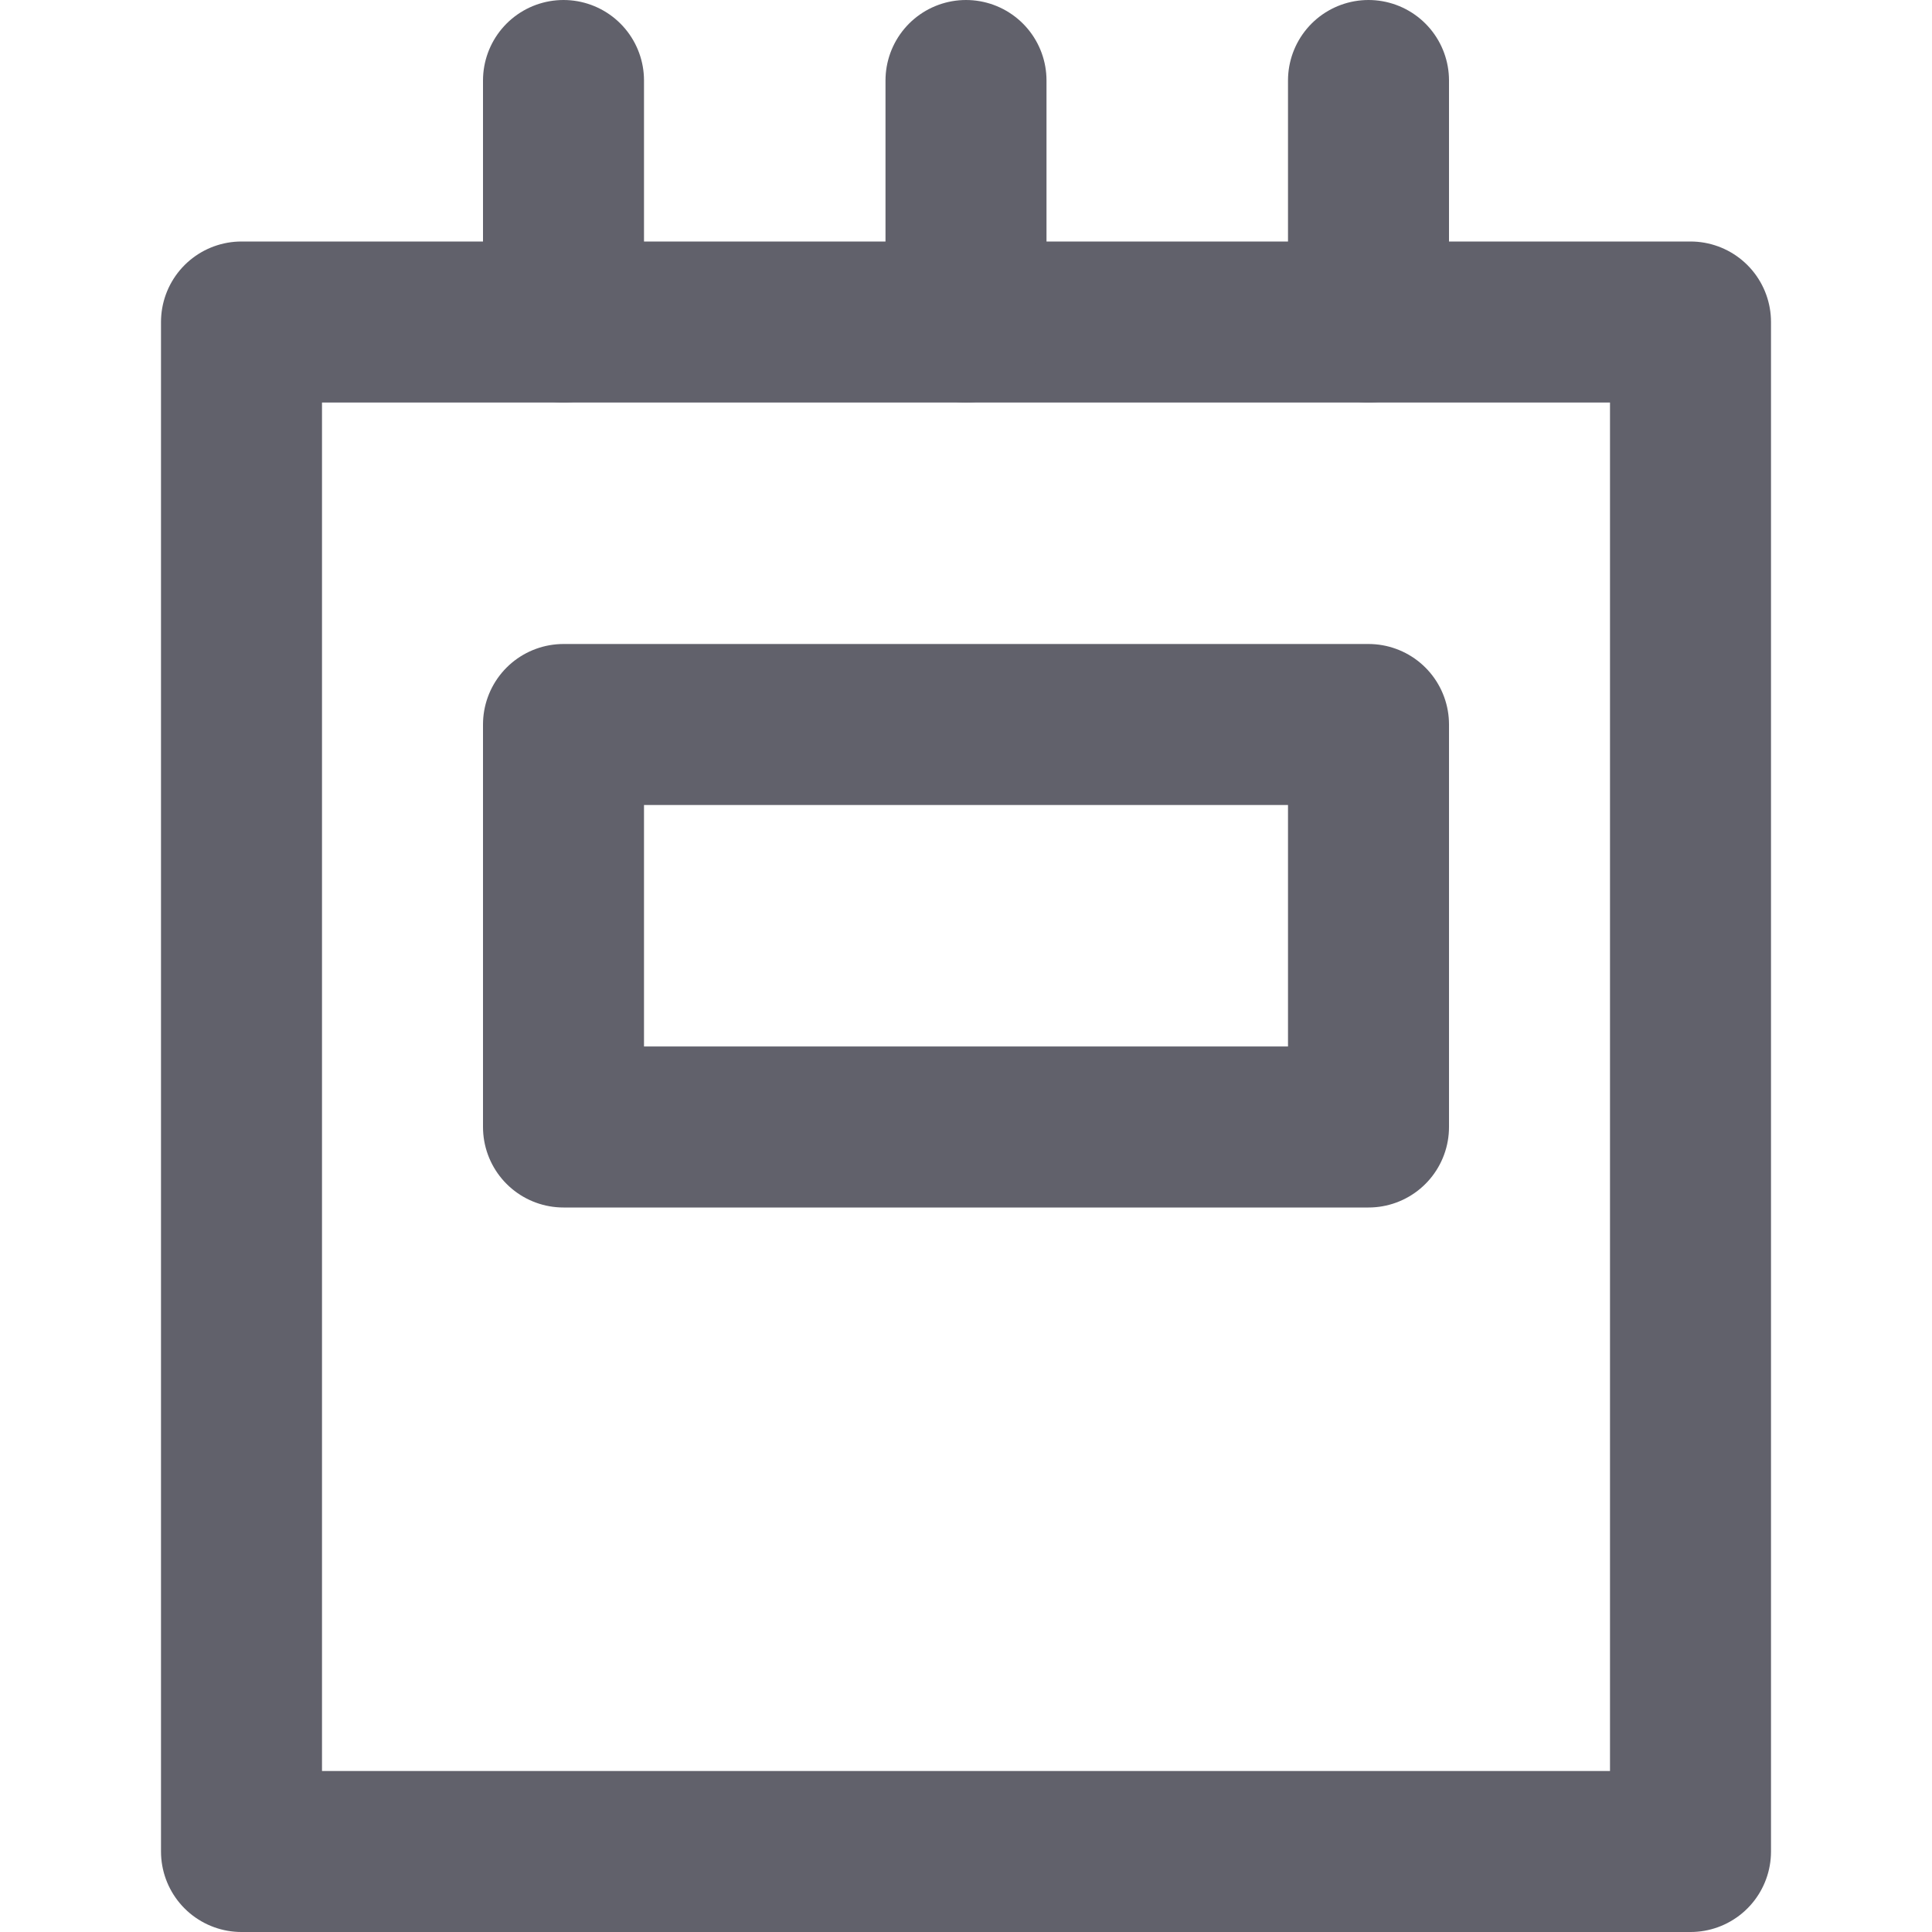 <svg xmlns="http://www.w3.org/2000/svg" height="24" width="24" viewBox="0 0 24 24"><title>album</title><g stroke-linecap="round" fill="#61616b" stroke-linejoin="round" class="nc-icon-wrapper"><rect x="3" y="4" fill="none" stroke="#61616b" stroke-width="2" width="18" height="19"></rect> <line fill="none" stroke="#61616b" stroke-width="2" x1="7" y1="1" x2="7" y2="4"></line> <line fill="none" stroke="#61616b" stroke-width="2" x1="12" y1="1" x2="12" y2="4"></line> <line fill="none" stroke="#61616b" stroke-width="2" x1="17" y1="1" x2="17" y2="4"></line> <rect data-color="color-2" x="7" y="9" fill="none" stroke="#61616b" stroke-width="2" width="10" height="5"></rect></g></svg>